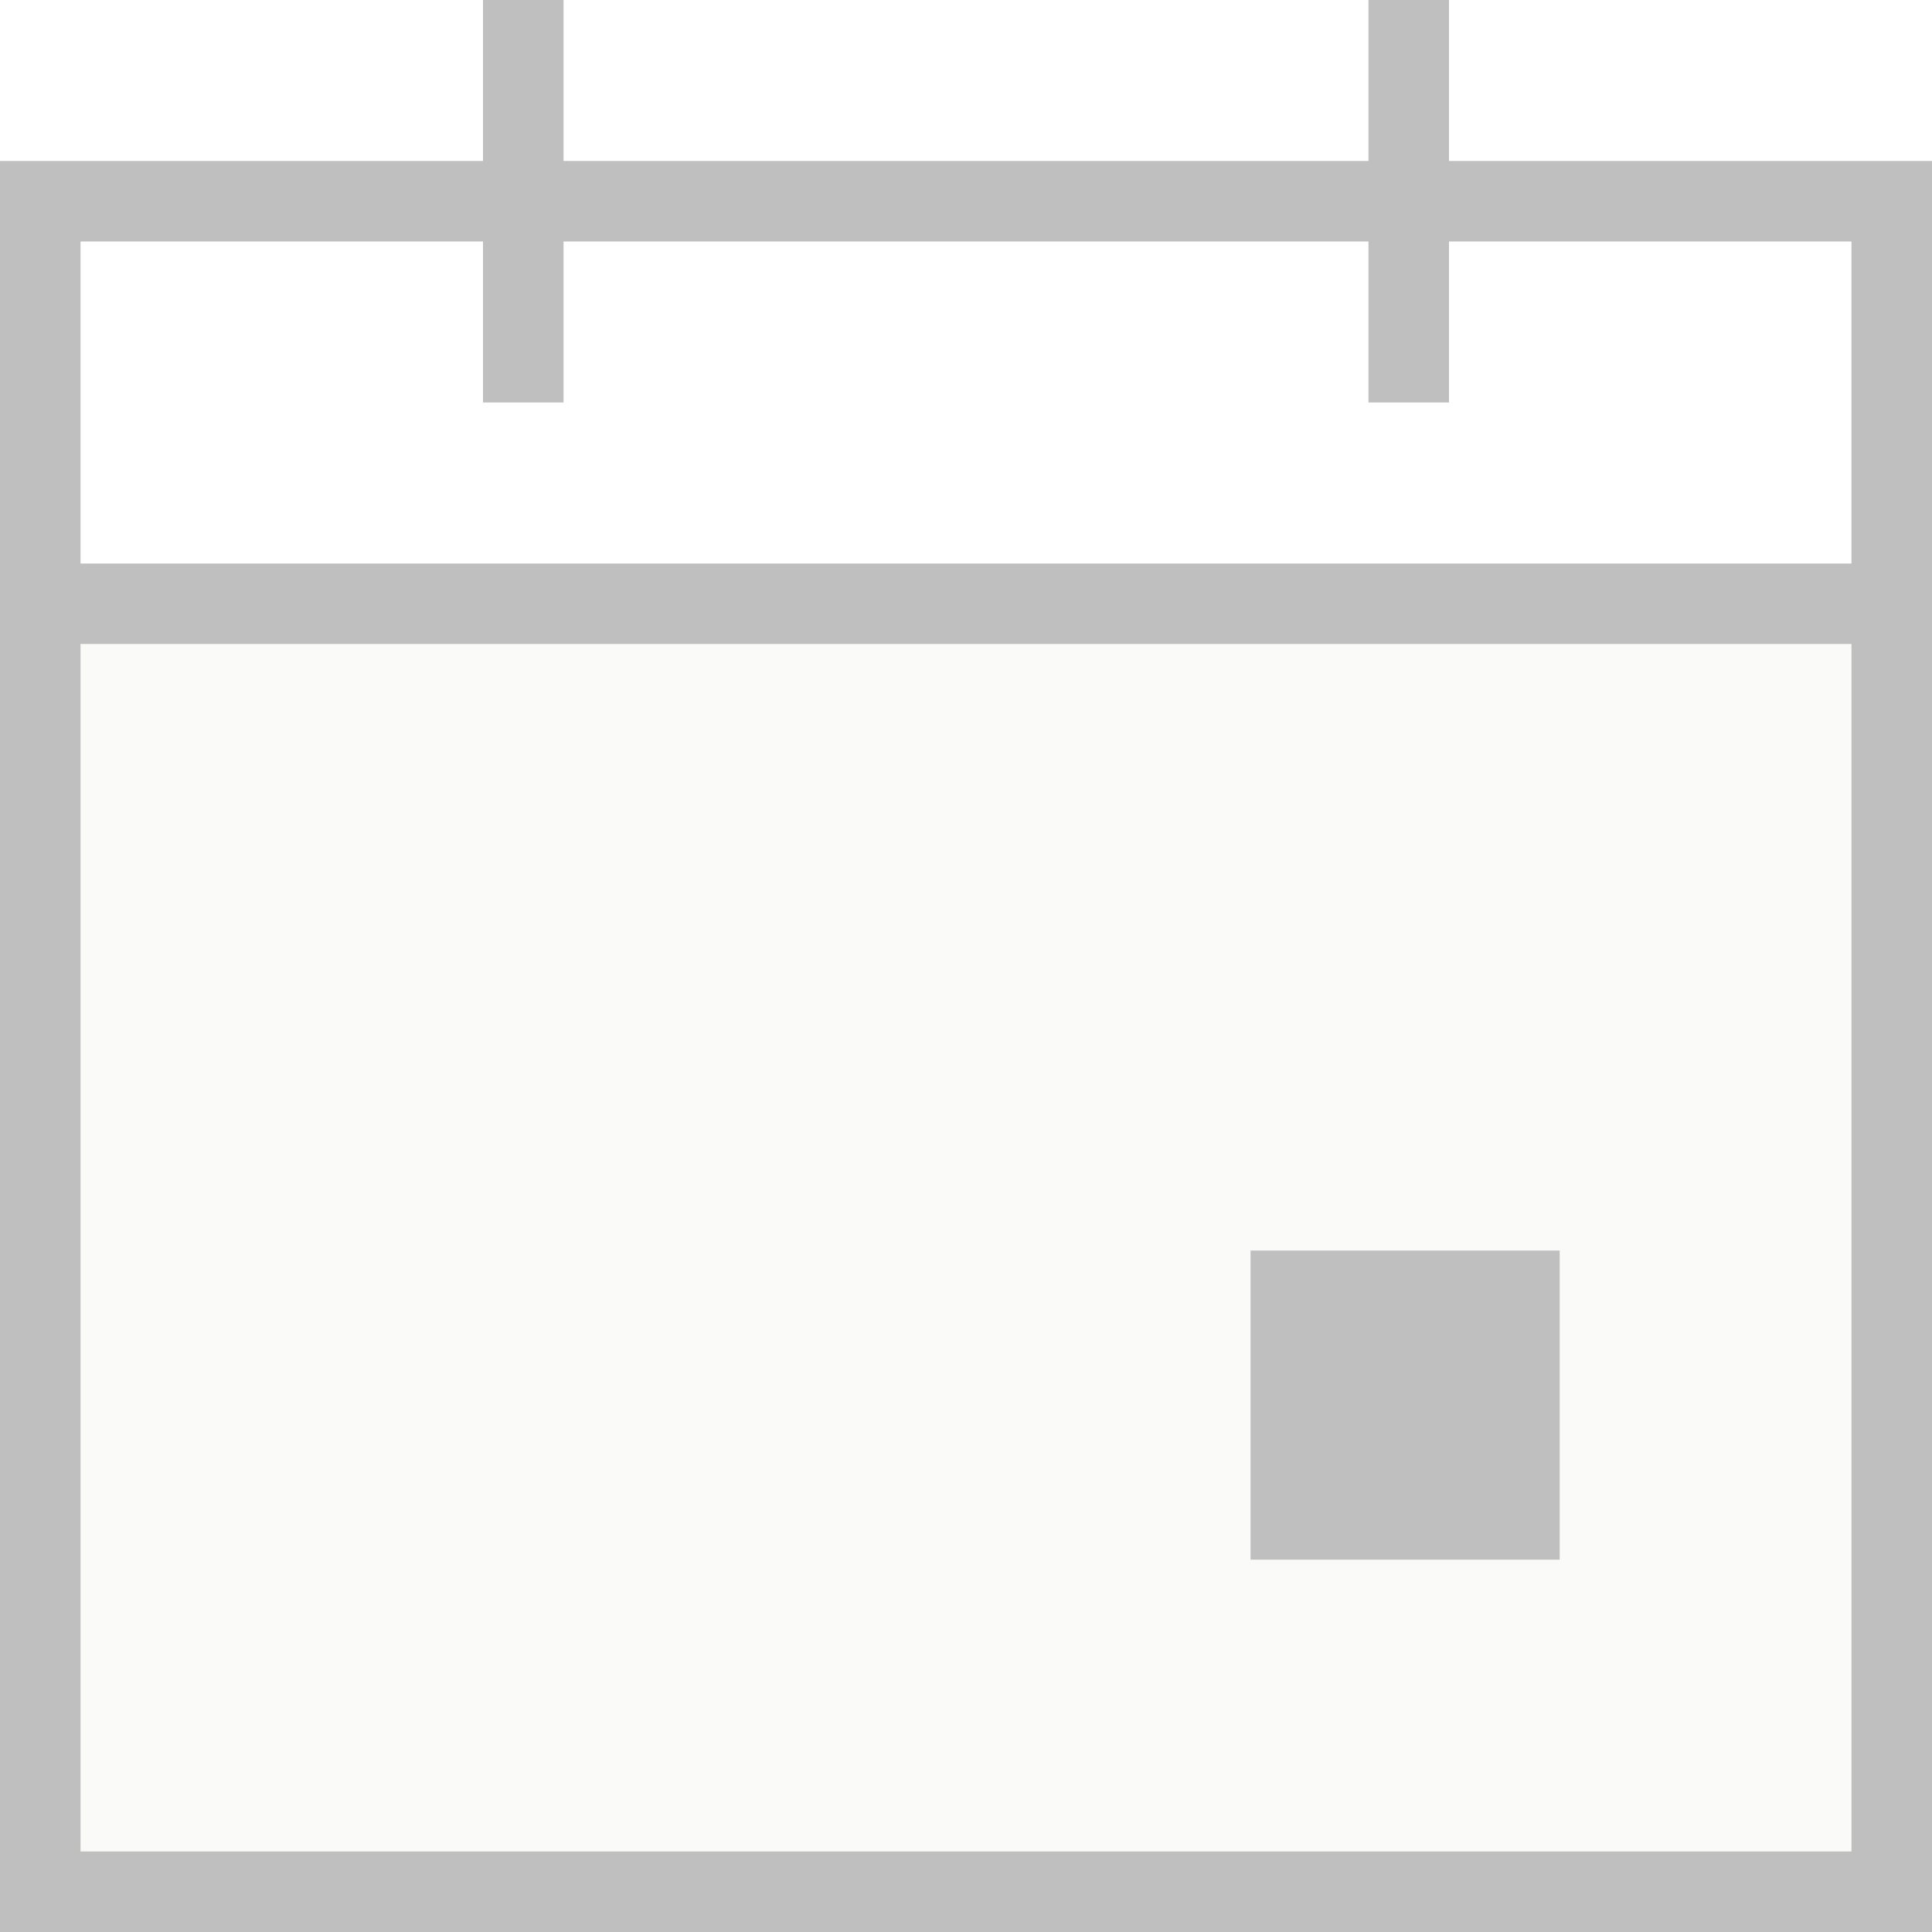 <?xml version="1.0" encoding="UTF-8"?>
<svg width="25px" height="25px" viewBox="0 0 25 25" version="1.1" xmlns="http://www.w3.org/2000/svg" xmlns:xlink="http://www.w3.org/1999/xlink">
    <!-- Generator: sketchtool 50.2 (55047) - http://www.bohemiancoding.com/sketch -->
    <title>FD091CD0-43EC-40F7-B93B-ED8C660C00AE</title>
    <desc>Created with sketchtool.</desc>
    <defs></defs>
    <g id="Stories" stroke="none" stroke-width="1" fill="none" fill-rule="evenodd" opacity="0.25">
        <g id="Single-Story" transform="translate(-266, -3009)">
            <g id="Events" transform="translate(266, 3009)">
                <rect id="Rectangle-9" fill="#ECEAE5" x="1" y="8" width="23" height="16"></rect>
                <path d="M18.75,2.083 L18.75,0 L17.708,0 L17.708,2.083 L7.292,2.083 L7.292,0 L6.25,0 L6.25,2.083 L0,2.083 L0,25 L25,25 L25,2.083 L18.75,2.083 Z M23.958,23.958 L1.042,23.958 L1.042,8.333 L23.958,8.333 L23.958,23.958 Z M23.958,7.292 L1.042,7.292 L1.042,3.125 L6.25,3.125 L6.25,5.208 L7.292,5.208 L7.292,3.125 L17.708,3.125 L17.708,5.208 L18.75,5.208 L18.75,3.125 L23.958,3.125 L23.958,7.292 Z" id="Shape" fill="#000000" fill-rule="nonzero"></path>
                <polygon id="Shape" fill="#000000" fill-rule="nonzero" points="16.182 16.182 20.182 16.182 20.182 20.182 16.182 20.182"></polygon>
            </g>
        </g>
    </g>
</svg>